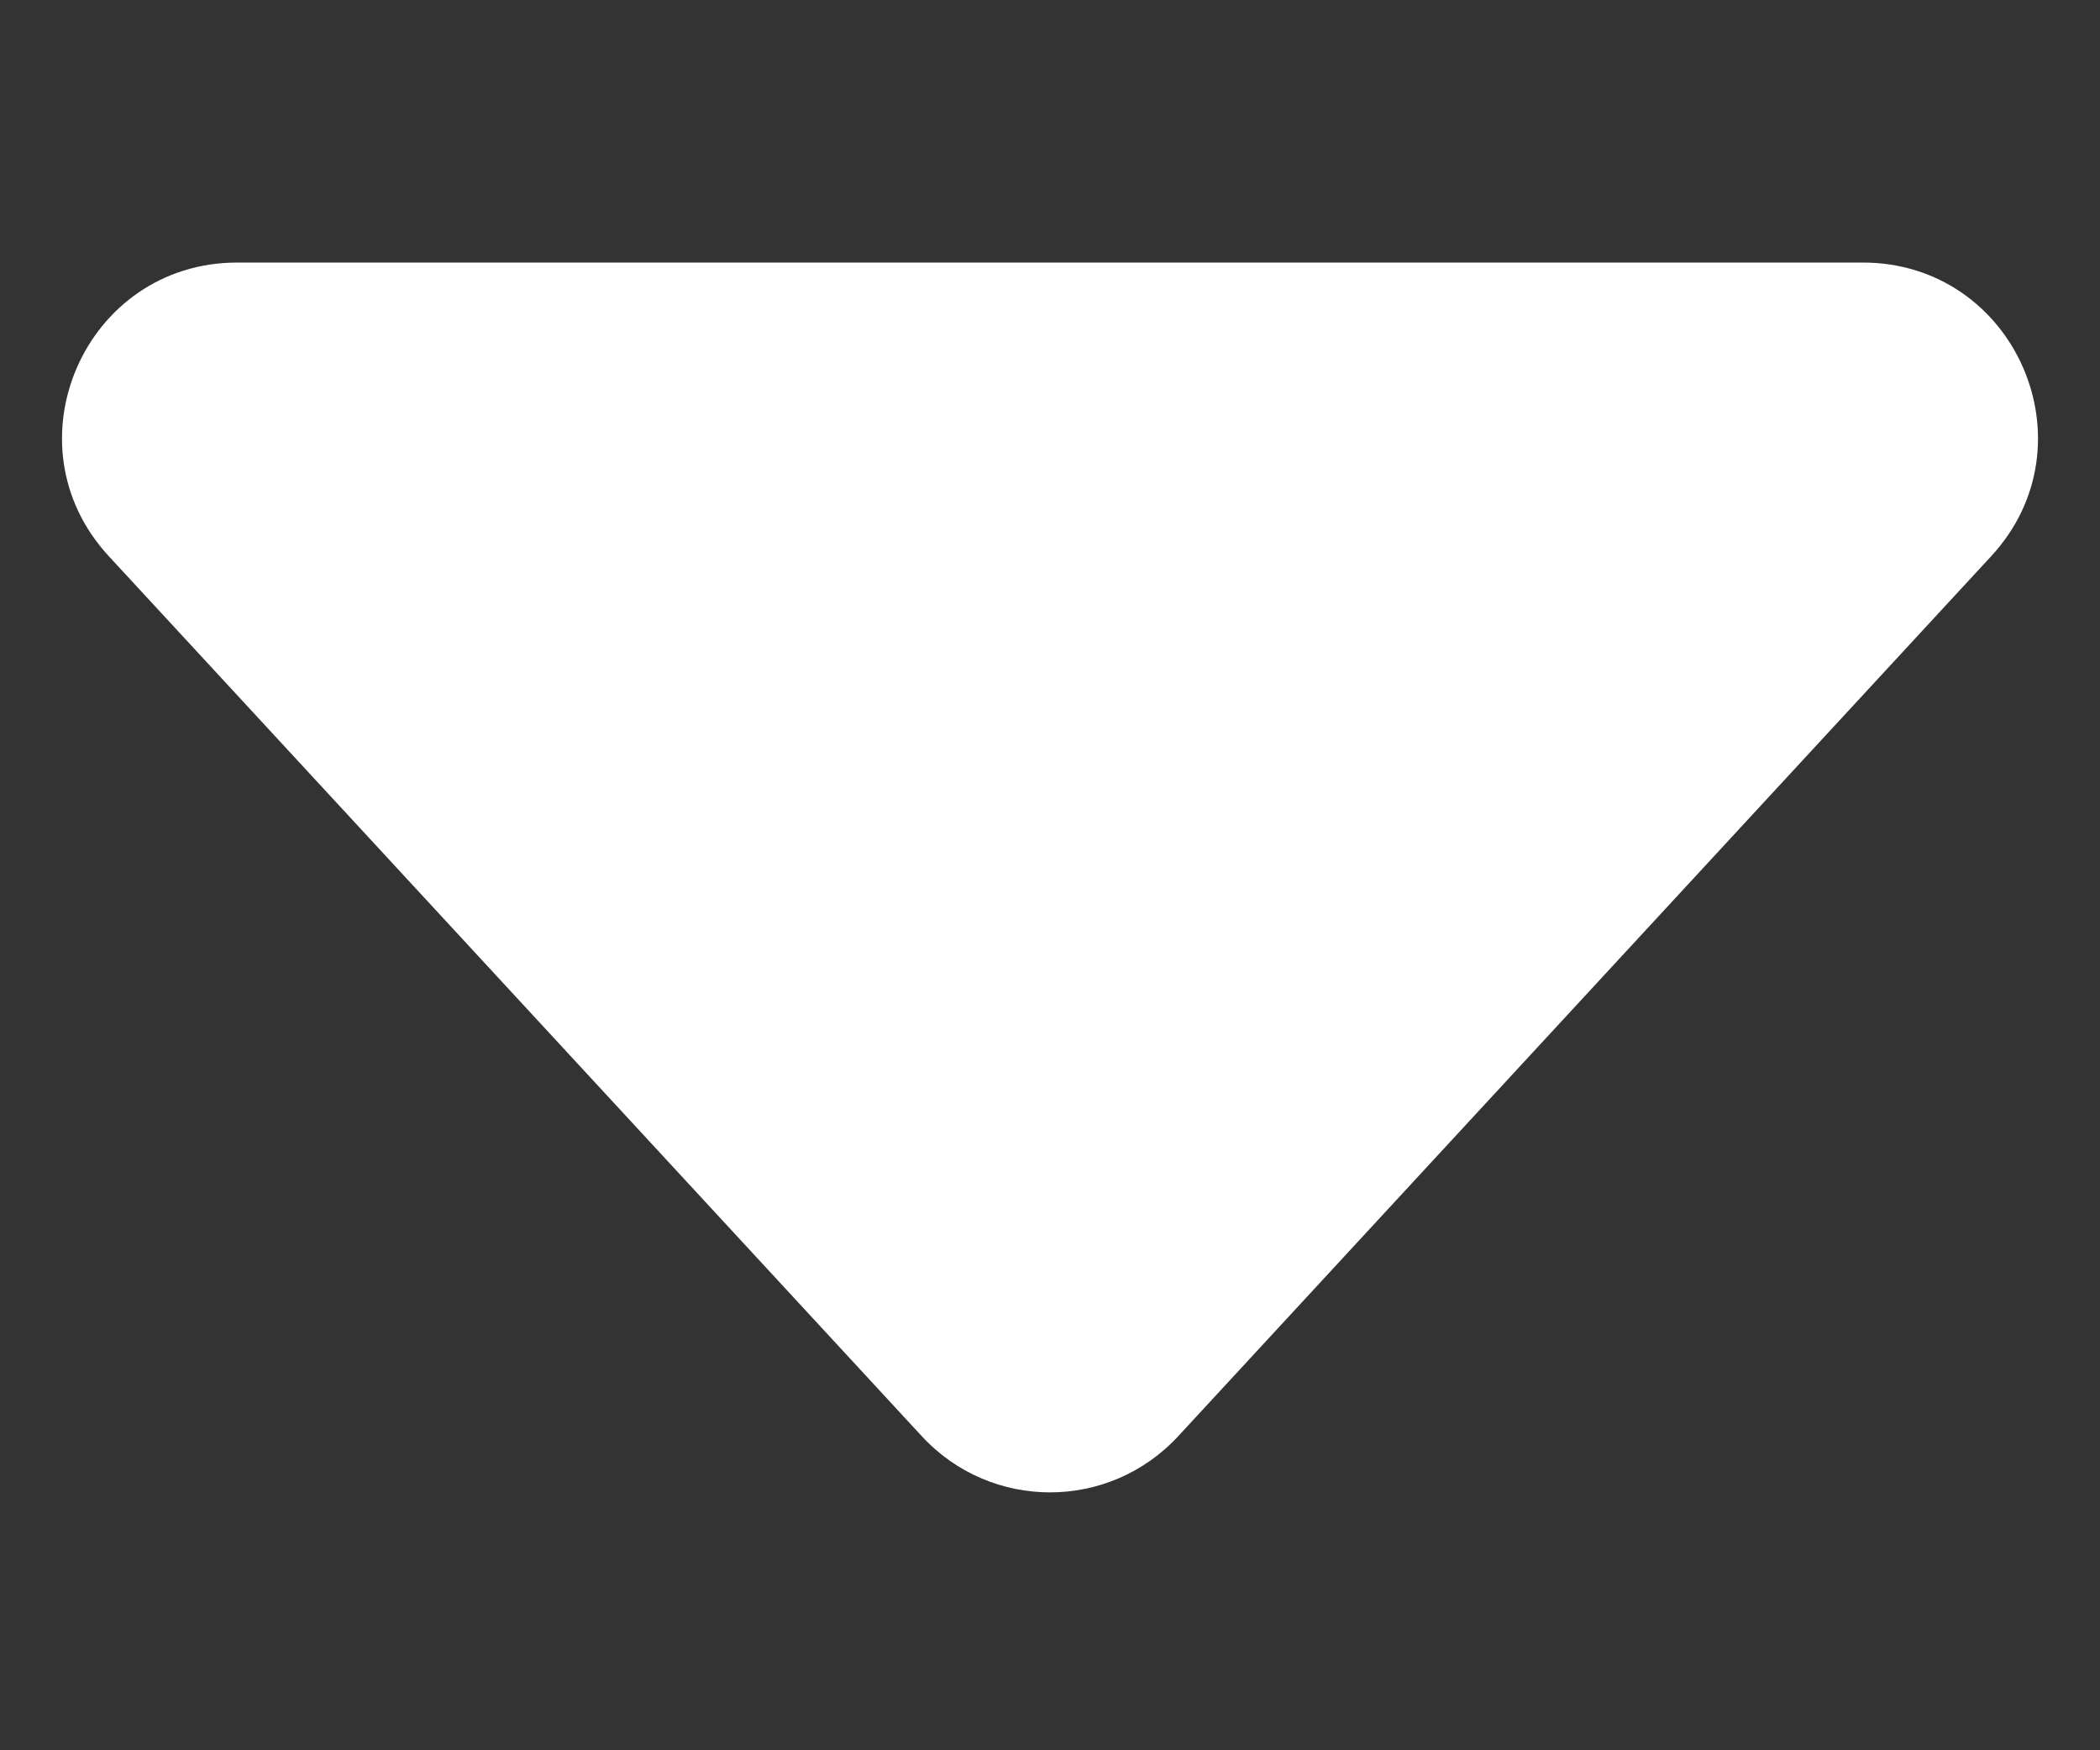 <svg width="6" height="5" viewBox="0 0 6 5" fill="none" xmlns="http://www.w3.org/2000/svg">
<rect x="0" y="0" width="6" height="5" fill="#333333" stroke="none"/>
<path d="M2.633 4.102C2.831 4.317 3.169 4.317 3.367 4.102L5.689 1.589C5.985 1.269 5.758 0.75 5.322 0.75H0.678C0.242 0.75 0.015 1.269 0.311 1.589L2.633 4.102Z" fill="white"/>
</svg>
